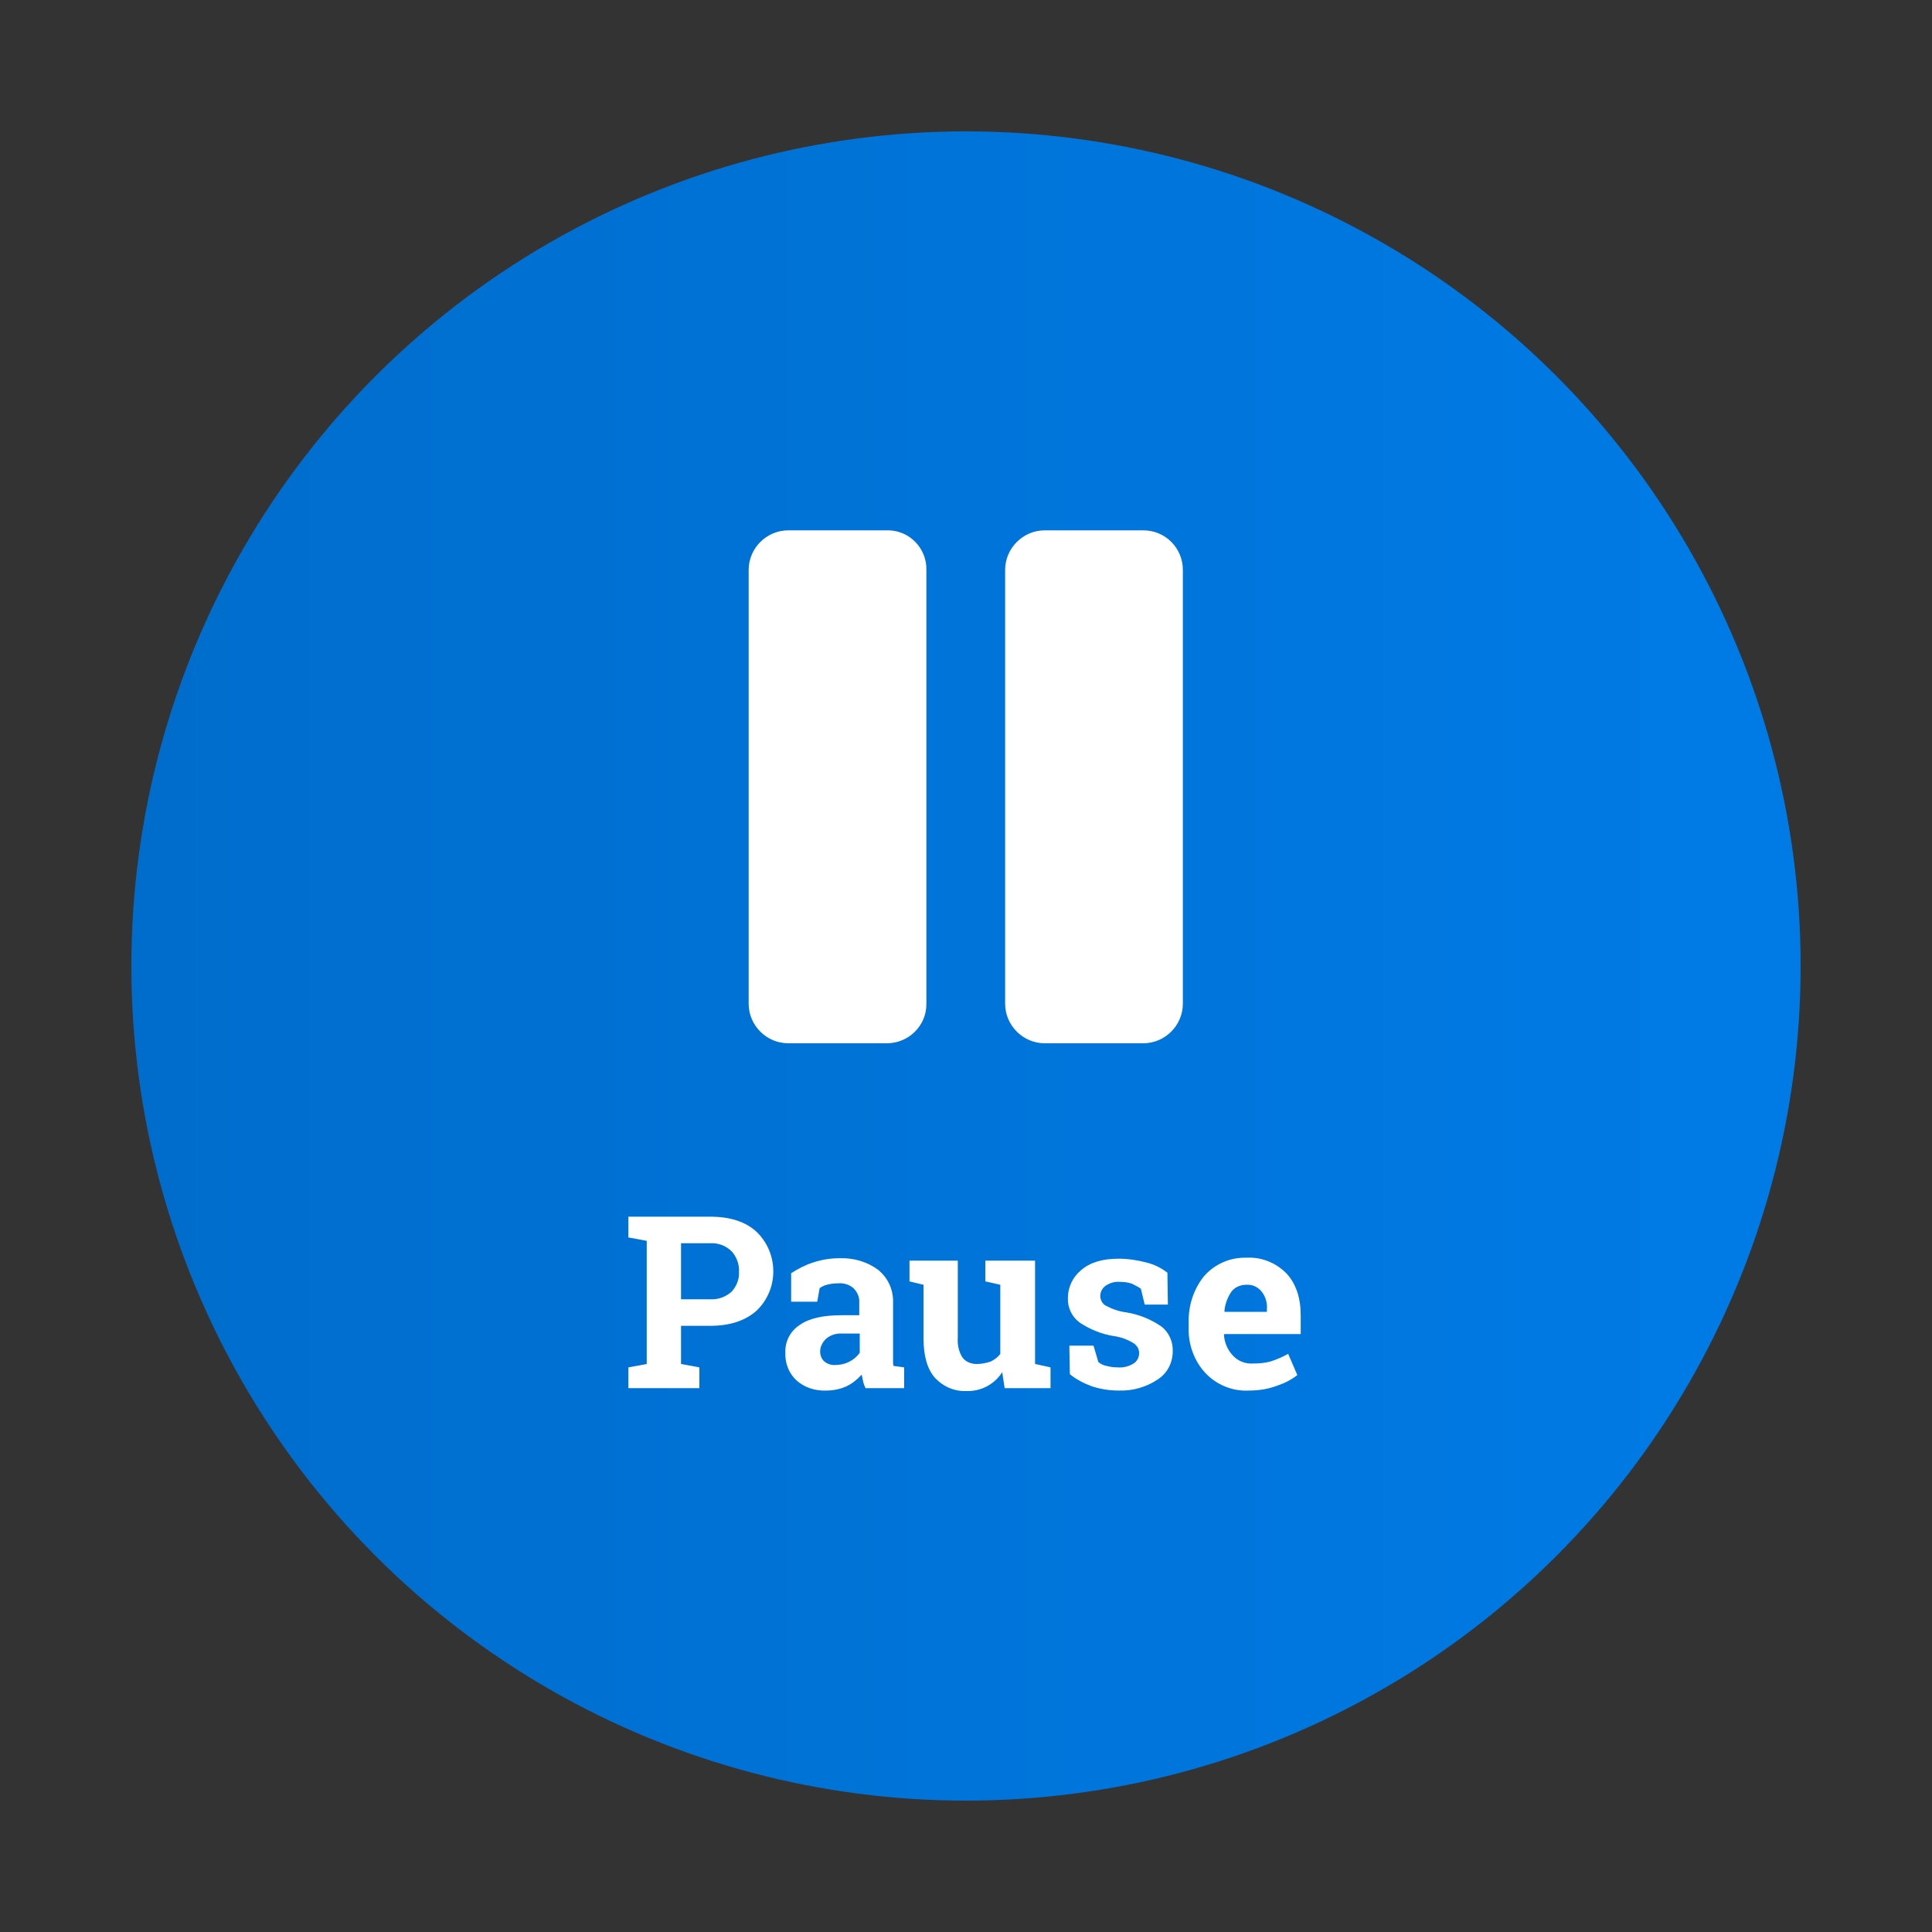<?xml version="1.0" encoding="utf-8"?>
<!-- Generator: Adobe Illustrator 23.1.0, SVG Export Plug-In . SVG Version: 6.00 Build 0)  -->
<svg version="1.1" id="Layer_1" xmlns="http://www.w3.org/2000/svg" xmlns:xlink="http://www.w3.org/1999/xlink" x="0px" y="0px"
	 viewBox="0 0 400 400" style="enable-background:new 0 0 400 400;" xml:space="preserve">
<rect x="0" y="0" width="400" height="400" fill="#333333" stroke="none"/>
<style type="text/css">
	.st0{fill:url(#SVGID_1_);}
	.st1{fill:#006DCC;}
	.st2{fill:#FFFFFF;}
</style>
<title>btn_Unpause_hover</title>
<g id="button">
	
		<linearGradient id="SVGID_1_" gradientUnits="userSpaceOnUse" x1="400" y1="-214.3" x2="54.4" y2="-214.3" gradientTransform="matrix(1 0 0 -1 -27.2 -14.3)">
		<stop  offset="0" style="stop-color:#007BE6"/>
		<stop  offset="1" style="stop-color:#006DCC"/>
	</linearGradient>
	<circle class="st0" cx="200" cy="200" r="172.8"/>
</g>
<g id="icon">
	<g id="Pause">
		<path class="st1" d="M183.6,109.8h-20.4c-4.5,0-8.2,3.7-8.2,8.2l0,0v89.8c0,4.5,3.7,8.2,8.2,8.2h20.4c4.5,0,8.2-3.6,8.2-8.1
			c0,0,0,0,0,0V118c0.1-4.4-3.4-8.1-7.8-8.2C183.9,109.8,183.7,109.8,183.6,109.8L183.6,109.8z M236.7,109.8h-20.4
			c-4.5,0-8.2,3.7-8.2,8.2l0,0v89.8c0,4.5,3.7,8.2,8.2,8.2h20.4c4.5,0,8.2-3.7,8.2-8.2l0,0V118C244.9,113.5,241.3,109.8,236.7,109.8
			C236.7,109.8,236.7,109.8,236.7,109.8L236.7,109.8z"/>
	</g>
	<g id="Pause-2">
		<path class="st2" d="M183.6,109.8h-20.4c-4.5,0-8.2,3.7-8.2,8.2l0,0v89.8c0,4.5,3.7,8.2,8.2,8.2h20.4c4.5,0,8.2-3.6,8.2-8.1
			c0,0,0,0,0,0V118c0.1-4.4-3.4-8.1-7.8-8.2C183.9,109.8,183.7,109.8,183.6,109.8L183.6,109.8z M236.7,109.8h-20.4
			c-4.5,0-8.2,3.7-8.2,8.2l0,0v89.8c0,4.5,3.7,8.2,8.2,8.2h20.4c4.5,0,8.2-3.7,8.2-8.2l0,0V118C244.9,113.5,241.3,109.8,236.7,109.8
			C236.7,109.8,236.7,109.8,236.7,109.8L236.7,109.8z"/>
	</g>
</g>
<g id="label">
	<g>
		<path class="st2" d="M147,251.9c4.1,0,7.3,1,9.6,3.1c4.5,4.3,4.7,11.5,0.4,16l-0.4,0.4c-2.4,2.1-5.6,3.1-9.6,3.1h-6v7.9l3.8,0.7
			v4.3h-14.7v-4.3l3.8-0.7v-25.5l-3.8-0.7v-4.3L147,251.9z M141,269h6c1.7,0.1,3.3-0.5,4.5-1.6c1-1.1,1.6-2.6,1.5-4.1
			c0.1-1.5-0.5-3.1-1.5-4.2c-1.2-1.2-2.8-1.8-4.5-1.7h-6V269z"/>
		<path class="st2" d="M179.2,287.4c-0.2-0.4-0.4-0.9-0.5-1.4c-0.1-0.5-0.2-0.9-0.3-1.4c-0.9,1-1.9,1.8-3.1,2.4
			c-1.3,0.6-2.8,0.9-4.2,0.9c-2.3,0.1-4.5-0.6-6.2-2.1c-1.6-1.5-2.4-3.6-2.3-5.8c-0.1-2.3,1.1-4.5,3-5.7c2-1.4,4.9-2,8.7-2h3.6v-2.6
			c0.1-1.1-0.4-2.2-1.2-3c-0.9-0.8-2.1-1.1-3.3-1c-0.7,0-1.5,0.1-2.2,0.3c-0.5,0.1-1.1,0.4-1.5,0.7l-0.5,2.8h-5.4v-5.9
			c1.4-0.9,2.9-1.7,4.5-2.2c1.8-0.6,3.6-0.9,5.5-0.9c2.9-0.1,5.7,0.7,8,2.4c2.1,1.7,3.2,4.2,3.1,6.9v12c0,0.3,0,0.7,0.1,1l2.2,0.3
			v4.3L179.2,287.4z M173,282.6c2,0,3.8-0.9,5-2.5v-4h-3.6c-1.2-0.1-2.5,0.3-3.4,1.1c-0.7,0.7-1.2,1.6-1.2,2.6
			c0,0.8,0.3,1.6,0.9,2.1C171.3,282.4,172.2,282.7,173,282.6L173,282.6z"/>
		<path class="st2" d="M207.5,284.1c-1.6,2.5-4.4,4-7.4,3.9c-2.5,0.1-4.8-0.9-6.5-2.7c-1.6-1.8-2.4-4.5-2.4-8.3v-11l-2.9-0.7V261h10
			v16c-0.1,1.4,0.2,2.9,1,4.1c0.7,0.9,1.8,1.3,2.9,1.3c1,0,2-0.2,2.9-0.5c0.8-0.4,1.5-0.9,2-1.6V266l-3.1-0.7V261h10.3v21.4l3.2,0.7
			v4.3H208L207.5,284.1z"/>
		<path class="st2" d="M241.8,270.1H237l-0.8-3.3c-0.6-0.4-1.2-0.7-1.8-1c-0.8-0.3-1.6-0.4-2.5-0.4c-1.1-0.1-2.1,0.2-3,0.8
			c-0.7,0.5-1.1,1.3-1.1,2.1c0,0.8,0.4,1.6,1.1,2c1.3,0.7,2.7,1.2,4.2,1.4c2.6,0.4,5.1,1.4,7.3,2.9c1.6,1.2,2.5,3.2,2.4,5.2
			c0,2.3-1.1,4.5-3.1,5.8c-2.4,1.6-5.2,2.4-8.1,2.3c-1.9,0-3.8-0.3-5.6-0.9c-1.6-0.6-3.2-1.4-4.5-2.5l-0.1-5.9h5l1,3.4
			c0.5,0.4,1.1,0.7,1.7,0.8c0.8,0.2,1.5,0.3,2.3,0.3c1.2,0.1,2.3-0.2,3.3-0.8c1.1-0.7,1.5-2.2,0.8-3.4c-0.2-0.3-0.5-0.6-0.8-0.8
			c-1.3-0.8-2.7-1.3-4.2-1.5c-2.5-0.4-4.9-1.4-7-2.8c-1.6-1.2-2.5-3.1-2.4-5.1c0-2.2,1-4.3,2.7-5.7c1.8-1.6,4.4-2.4,7.8-2.4
			c2,0,3.9,0.3,5.8,0.8c1.6,0.4,3,1.1,4.3,2.1L241.8,270.1z"/>
		<path class="st2" d="M258.6,287.9c-3.4,0.2-6.8-1.2-9.1-3.7c-2.3-2.5-3.5-5.9-3.4-9.3v-1c-0.1-3.5,1-7,3.2-9.7
			c2.2-2.5,5.4-3.9,8.7-3.8c3.1-0.2,6.1,1,8.3,3.2c2,2.1,3,5.1,3,8.7v3.9h-15.8l-0.1,0.1c0.1,1.6,0.7,3.1,1.8,4.3
			c1.1,1.2,2.6,1.8,4.2,1.7c1.3,0,2.6-0.1,3.9-0.5c1.2-0.4,2.3-0.9,3.4-1.5l1.9,4.4c-1.3,1-2.7,1.7-4.2,2.2
			C262.5,287.6,260.6,287.9,258.6,287.9z M258,266c-1.2,0-2.4,0.5-3.1,1.5c-0.8,1.2-1.3,2.6-1.4,4l0.1,0.1h8.7V271
			c0.1-1.3-0.3-2.6-1.1-3.6C260.4,266.4,259.2,265.9,258,266z"/>
	</g>
</g>
</svg>
